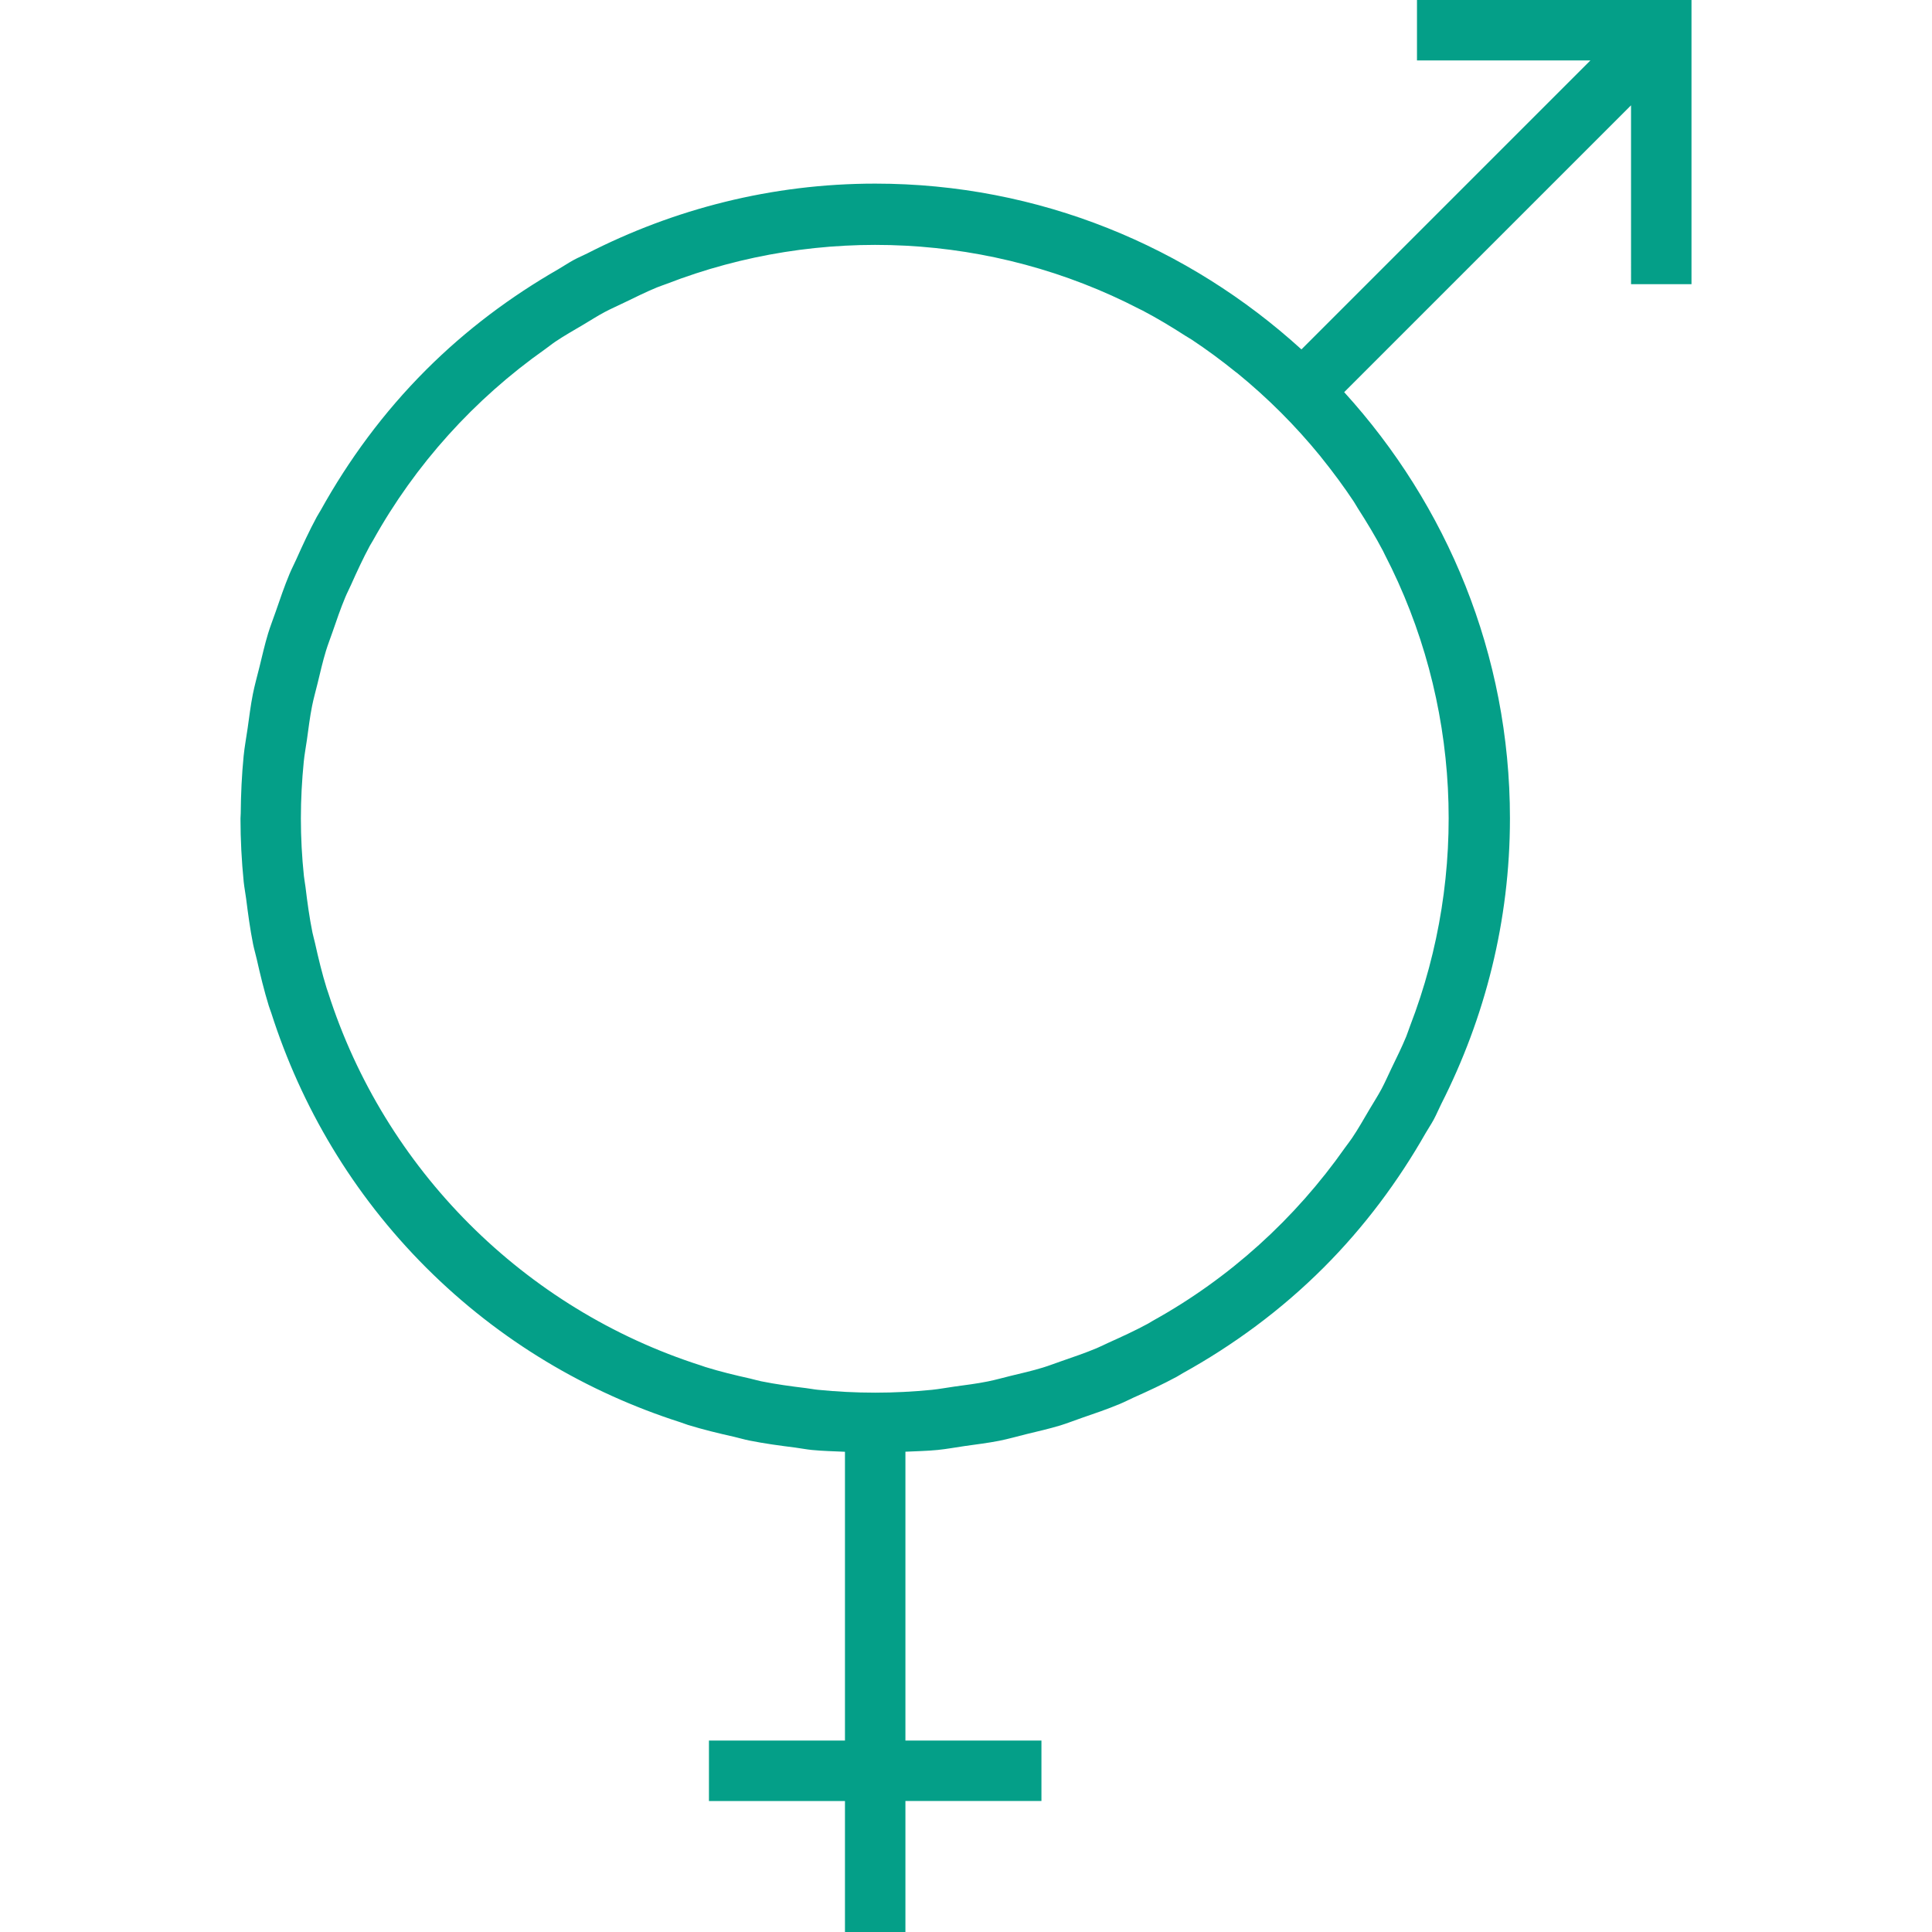 <?xml version="1.0" encoding="iso-8859-1"?>
<!-- Generator: Adobe Illustrator 16.0.0, SVG Export Plug-In . SVG Version: 6.00 Build 0)  -->
<!DOCTYPE svg PUBLIC "-//W3C//DTD SVG 1.1//EN" "http://www.w3.org/Graphics/SVG/1.1/DTD/svg11.dtd">
<svg xmlns="http://www.w3.org/2000/svg" xmlns:xlink="http://www.w3.org/1999/xlink" version="1.1" id="Capa_1" x="0px" y="0px" width="512px" height="512px" viewBox="0 0 374.25 374.249" style="enable-background:new 0 0 374.25 374.249;" xml:space="preserve">
<g>
	<path d="M274.485,0v11.71h33.593l-55.974,55.974c-21.849-19.884-50.775-32.115-82.568-32.115   c-20.096,0-39.031,4.943-55.793,13.526c-0.849,0.429-1.721,0.783-2.559,1.235c-1.038,0.563-2.01,1.224-3.027,1.815   C99.01,57.403,90.35,63.827,82.534,71.644c-8.263,8.263-14.996,17.455-20.408,27.192c-0.251,0.443-0.532,0.866-0.778,1.318   c-1.446,2.679-2.716,5.426-3.951,8.191c-0.429,0.949-0.909,1.867-1.312,2.833c-0.995,2.387-1.821,4.817-2.659,7.253   c-0.492,1.424-1.046,2.819-1.487,4.257c-0.655,2.156-1.146,4.34-1.681,6.524c-0.432,1.755-0.929,3.488-1.281,5.274   c-0.435,2.196-0.698,4.415-1.015,6.633c-0.251,1.781-0.589,3.525-0.766,5.329c-0.363,3.7-0.532,7.414-0.563,11.13   c0,0.323-0.046,0.632-0.046,0.955c0,0.011,0,0.017,0,0.029c0,4.088,0.217,8.168,0.62,12.239c0.112,1.101,0.329,2.161,0.469,3.254   c0.375,2.959,0.766,5.915,1.352,8.843c0.2,0.978,0.486,1.921,0.704,2.885c0.683,3.036,1.415,6.055,2.33,9.04   c0.151,0.491,0.346,0.96,0.503,1.446c5.772,18.023,15.699,34.988,29.974,49.267c14.269,14.267,31.231,24.192,49.243,29.968   c0.498,0.16,0.969,0.355,1.47,0.515c2.974,0.915,5.99,1.642,9.015,2.321c0.978,0.229,1.927,0.516,2.91,0.71   c2.928,0.589,5.881,0.983,8.832,1.354c1.095,0.144,2.159,0.36,3.259,0.469c2.133,0.212,4.274,0.246,6.413,0.35v55.944h-26.348   v11.711h26.348v25.37h11.71v-25.376h26.349v-11.71h-26.349v-55.951c2.079-0.104,4.157-0.132,6.23-0.338   c1.781-0.177,3.508-0.509,5.269-0.76c2.238-0.32,4.475-0.584,6.696-1.023c1.761-0.35,3.465-0.847,5.203-1.275   c2.207-0.537,4.414-1.035,6.593-1.692c1.412-0.435,2.785-0.983,4.18-1.464c2.459-0.841,4.918-1.682,7.336-2.688   c0.933-0.389,1.824-0.852,2.739-1.27c2.802-1.246,5.575-2.533,8.291-3.997c0.4-0.217,0.767-0.463,1.161-0.687   c9.789-5.426,19.035-12.19,27.332-20.487c7.931-7.937,14.449-16.742,19.75-26.051c0.497-0.864,1.069-1.692,1.538-2.567   c0.549-1.007,0.972-2.053,1.486-3.076c8.44-16.646,13.301-35.4,13.301-55.308c0-31.795-12.231-60.72-32.112-82.565l55.567-55.565   V55.05h11.71V0H274.485z M256.061,88.752c2.207,2.742,4.288,5.558,6.204,8.448c0.269,0.412,0.497,0.844,0.761,1.255   c1.738,2.71,3.402,5.455,4.883,8.277c0.114,0.217,0.206,0.44,0.32,0.657c14.701,28.404,16.308,61.838,4.906,91.38   c-0.252,0.663-0.469,1.355-0.732,2.013c-0.857,2.081-1.869,4.117-2.853,6.152c-0.646,1.338-1.235,2.705-1.934,4.015   c-0.72,1.349-1.572,2.653-2.35,3.979c-1.109,1.875-2.173,3.779-3.396,5.581c-0.406,0.611-0.881,1.178-1.304,1.784   c-9.698,13.803-22.403,25.324-37.225,33.541c-0.32,0.178-0.623,0.389-0.949,0.566c-2.47,1.338-5.043,2.521-7.628,3.683   c-0.783,0.349-1.549,0.755-2.338,1.081c-2.225,0.932-4.523,1.709-6.816,2.504c-1.2,0.406-2.385,0.881-3.597,1.246   c-2.047,0.629-4.14,1.104-6.232,1.607c-1.476,0.36-2.942,0.783-4.435,1.08c-2.139,0.436-4.334,0.698-6.513,1.001   c-1.432,0.2-2.862,0.475-4.309,0.623c-3.613,0.354-7.273,0.55-10.979,0.55c-3.765,0-7.482-0.195-11.153-0.561   c-0.769-0.074-1.53-0.24-2.296-0.326c-2.916-0.349-5.815-0.749-8.654-1.321c-0.715-0.143-1.418-0.366-2.127-0.526   c-2.928-0.651-5.835-1.354-8.671-2.235c-0.286-0.085-0.572-0.212-0.86-0.297c-34.234-10.938-61.309-38.02-72.23-72.265   c-0.08-0.269-0.192-0.531-0.274-0.795c-0.889-2.864-1.598-5.804-2.256-8.763c-0.152-0.683-0.354-1.358-0.498-2.044   c-0.583-2.879-0.989-5.818-1.341-8.777c-0.086-0.726-0.24-1.444-0.314-2.176c-0.386-3.674-0.586-7.391-0.586-11.161   c0-3.706,0.2-7.365,0.558-10.979c0.14-1.43,0.414-2.839,0.614-4.257c0.303-2.196,0.572-4.403,1.001-6.559   c0.297-1.487,0.72-2.951,1.078-4.426c0.509-2.09,0.983-4.197,1.61-6.241c0.369-1.212,0.843-2.396,1.252-3.594   c0.792-2.29,1.57-4.591,2.502-6.81c0.332-0.804,0.743-1.57,1.095-2.367c1.152-2.576,2.33-5.135,3.665-7.605   c0.186-0.34,0.409-0.669,0.598-1.006c8.191-14.738,19.645-27.387,33.356-37.059c0.661-0.463,1.29-0.989,1.956-1.436   c1.756-1.184,3.614-2.224,5.441-3.308c1.375-0.814,2.728-1.692,4.131-2.436c1.261-0.672,2.584-1.235,3.865-1.867   c2.09-1.006,4.168-2.05,6.301-2.922c0.609-0.252,1.241-0.44,1.855-0.681c29.593-11.464,63.113-9.86,91.571,4.889   c0.194,0.1,0.4,0.183,0.583,0.283c2.843,1.493,5.609,3.159,8.338,4.918c0.389,0.251,0.812,0.475,1.2,0.731   c2.905,1.927,5.735,4.012,8.491,6.241c0.12,0.101,0.258,0.189,0.383,0.286c2.894,2.367,5.707,4.897,8.406,7.597   c2.698,2.698,5.226,5.503,7.593,8.402C255.849,88.46,255.947,88.612,256.061,88.752z" fill="#049f88"/>
</g>
<g>
</g>
<g>
</g>
<g>
</g>
<g>
</g>
<g>
</g>
<g>
</g>
<g>
</g>
<g>
</g>
<g>
</g>
<g>
</g>
<g>
</g>
<g>
</g>
<g>
</g>
<g>
</g>
<g>
</g>
</svg>
